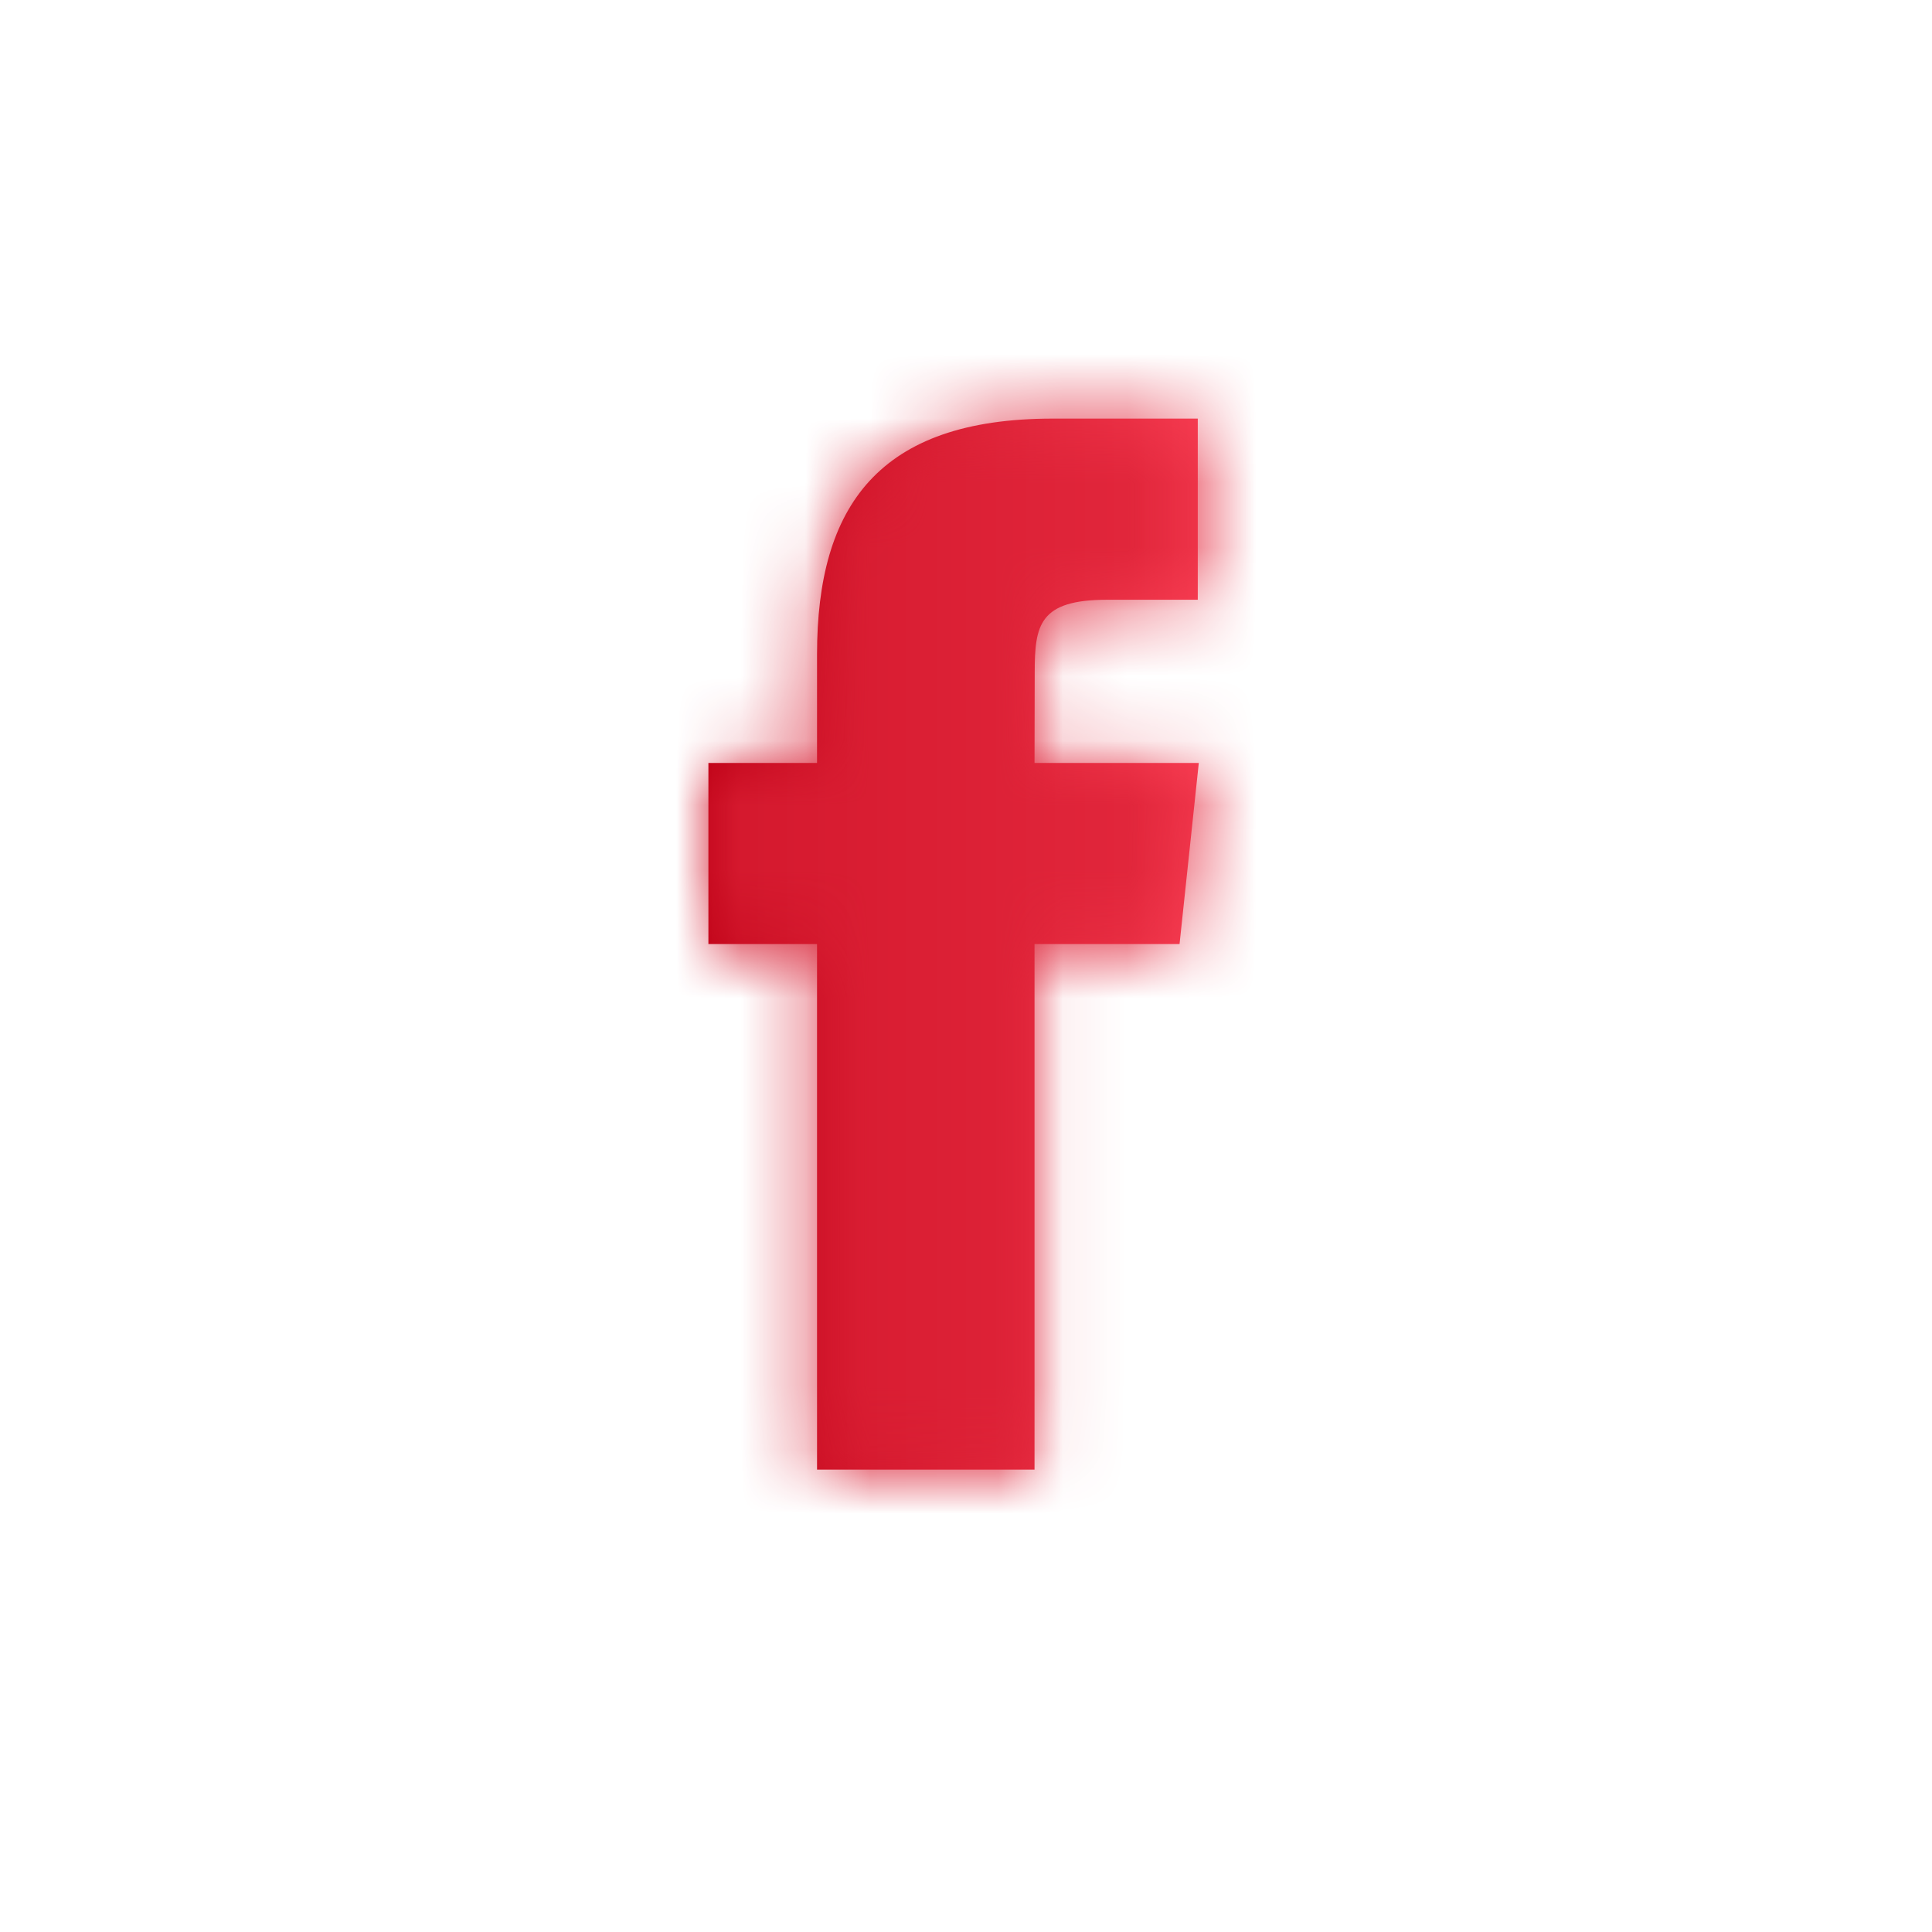 <svg width="30" height="30" viewBox="0 0 30 30" fill="none" xmlns="http://www.w3.org/2000/svg">
<path fill-rule="evenodd" clip-rule="evenodd" d="M16.064 22.82V14.659H18.316L18.615 11.847H16.064L16.067 10.439C16.067 9.706 16.137 9.313 17.191 9.313H18.599V6.5H16.346C13.639 6.5 12.687 7.864 12.687 10.159V11.847H11V14.659H12.687V22.82H16.064Z" fill="url(#paint0_linear_4_8342)"/>
<mask id="mask0_4_8342" style="mask-type:luminance" maskUnits="userSpaceOnUse" x="11" y="6" width="8" height="17">
<path fill-rule="evenodd" clip-rule="evenodd" d="M16.064 22.82V14.659H18.316L18.615 11.847H16.064L16.067 10.439C16.067 9.706 16.137 9.313 17.191 9.313H18.599V6.5H16.346C13.639 6.5 12.687 7.864 12.687 10.159V11.847H11V14.659H12.687V22.82H16.064Z" fill="white"/>
</mask>
<g mask="url(#mask0_4_8342)">
<rect width="30" height="30" fill="url(#paint1_linear_4_8342)"/>
</g>
<defs>
<linearGradient id="paint0_linear_4_8342" x1="11" y1="14.66" x2="18.615" y2="14.66" gradientUnits="userSpaceOnUse">
<stop stop-color="#BD0015"/>
<stop offset="1" stop-color="#FB4156"/>
</linearGradient>
<linearGradient id="paint1_linear_4_8342" x1="0" y1="15" x2="30" y2="15" gradientUnits="userSpaceOnUse">
<stop stop-color="#BD0015"/>
<stop offset="1" stop-color="#FB4156"/>
</linearGradient>
</defs>
</svg>
